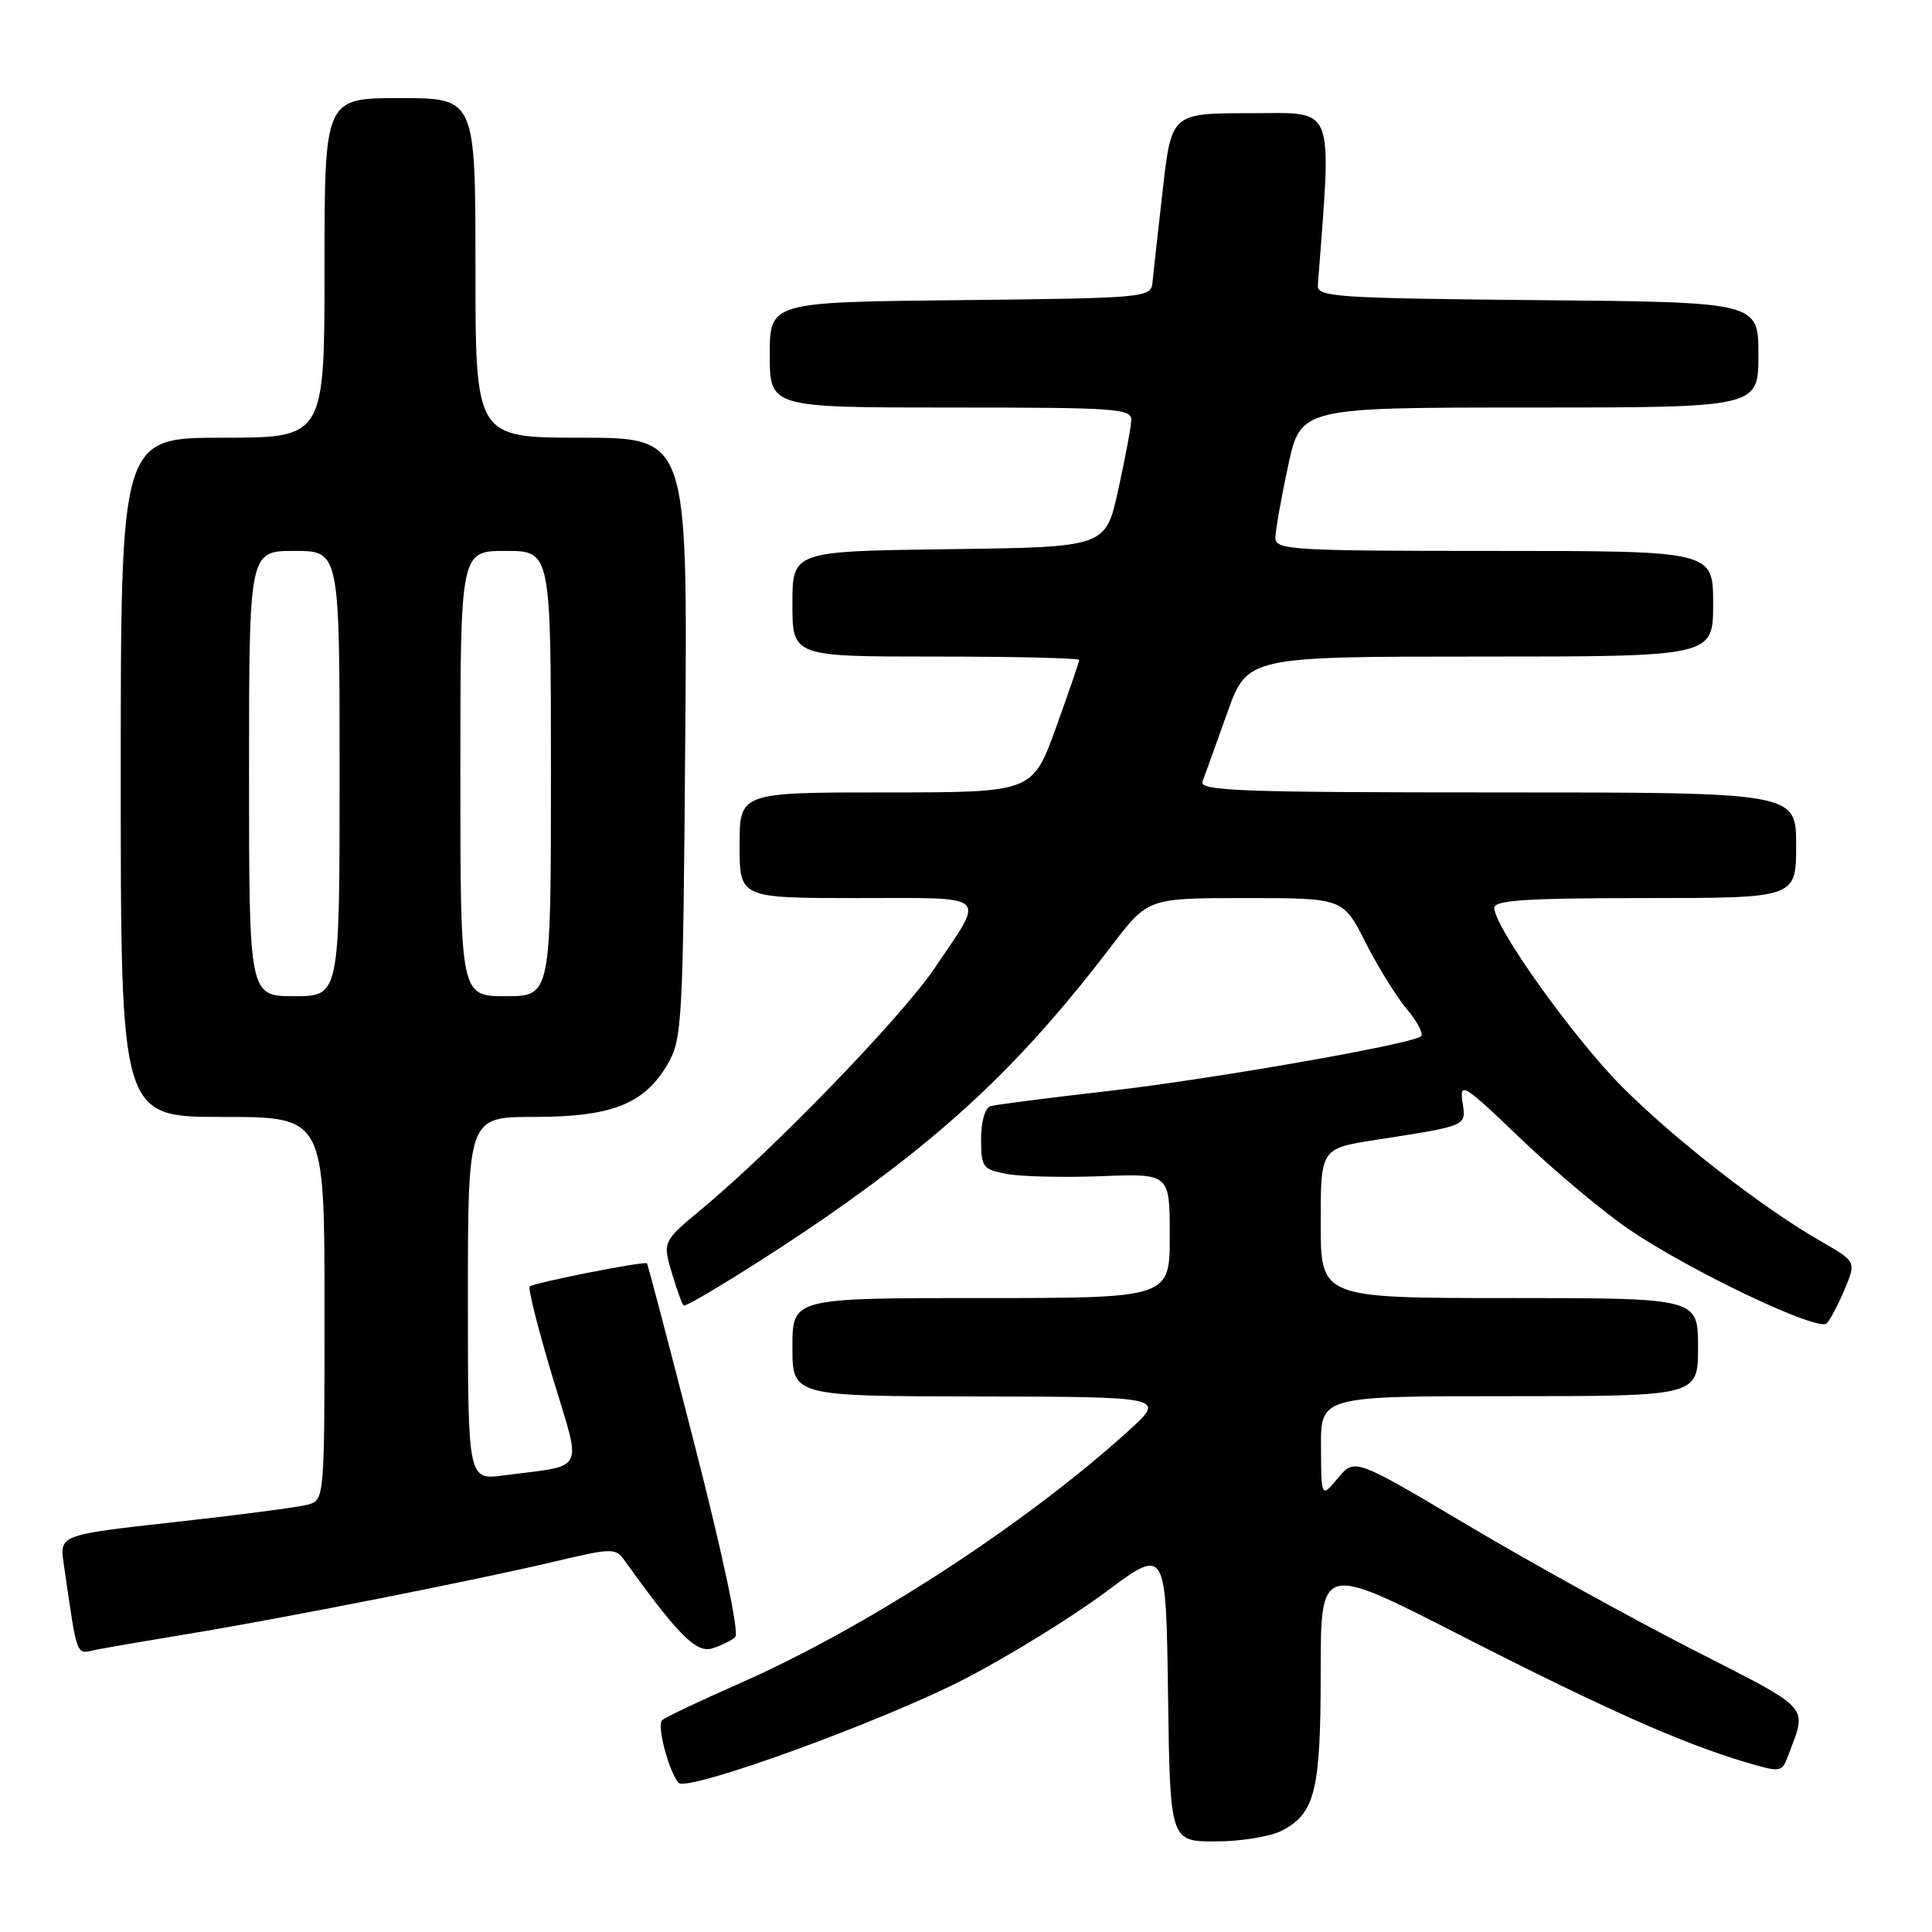 <?xml version="1.0" encoding="UTF-8" standalone="no"?>
<!DOCTYPE svg PUBLIC "-//W3C//DTD SVG 1.1//EN" "http://www.w3.org/Graphics/SVG/1.1/DTD/svg11.dtd" >
<svg xmlns="http://www.w3.org/2000/svg" xmlns:xlink="http://www.w3.org/1999/xlink" version="1.1" viewBox="0 0 256 256">
 <g >
 <path fill="currentColor"
d=" M 169.85 242.57 C 174.26 240.30 175.00 237.26 175.00 221.56 C 175.00 207.22 175.00 207.22 193.43 216.64 C 212.50 226.38 222.80 230.97 231.20 233.47 C 235.95 234.88 236.10 234.86 236.91 232.71 C 239.47 225.85 240.29 226.76 224.29 218.58 C 216.16 214.42 202.75 207.01 194.50 202.11 C 179.50 193.20 179.50 193.20 177.29 195.85 C 175.07 198.50 175.07 198.50 175.04 191.75 C 175.00 185.00 175.00 185.00 200.00 185.00 C 225.00 185.00 225.00 185.00 225.00 178.50 C 225.00 172.00 225.00 172.00 200.00 172.00 C 175.00 172.00 175.00 172.00 175.00 162.09 C 175.00 152.18 175.00 152.18 182.25 151.05 C 194.64 149.11 194.27 149.27 193.78 145.99 C 193.39 143.29 193.99 143.67 201.47 150.85 C 205.93 155.13 212.43 160.57 215.91 162.94 C 224.03 168.45 240.92 176.48 242.04 175.36 C 242.51 174.89 243.58 172.85 244.43 170.83 C 245.96 167.17 245.96 167.17 241.23 164.45 C 233.53 160.03 221.99 151.06 214.98 144.05 C 208.56 137.62 198.00 122.85 198.00 120.30 C 198.00 119.28 202.29 119.00 218.00 119.00 C 238.00 119.00 238.00 119.00 238.00 112.00 C 238.00 105.00 238.00 105.00 198.39 105.00 C 164.23 105.00 158.86 104.80 159.34 103.55 C 159.65 102.76 161.10 98.71 162.58 94.55 C 165.26 87.00 165.26 87.00 196.13 87.00 C 227.00 87.00 227.00 87.00 227.00 80.00 C 227.00 73.00 227.00 73.00 198.00 73.00 C 171.19 73.00 169.00 72.87 169.00 71.27 C 169.00 70.32 169.75 66.05 170.67 61.77 C 172.34 54.00 172.34 54.00 202.67 54.00 C 233.00 54.00 233.00 54.00 233.00 47.02 C 233.00 40.03 233.00 40.03 203.75 39.77 C 177.17 39.52 174.51 39.35 174.62 37.83 C 176.46 13.36 177.10 15.00 165.71 15.00 C 155.22 15.00 155.22 15.00 154.06 25.25 C 153.42 30.89 152.80 36.40 152.70 37.50 C 152.51 39.43 151.67 39.51 127.25 39.77 C 102.00 40.03 102.00 40.03 102.00 47.02 C 102.00 54.00 102.00 54.00 126.00 54.00 C 148.23 54.00 149.99 54.13 149.90 55.75 C 149.85 56.71 149.06 60.88 148.15 65.00 C 146.50 72.50 146.50 72.50 125.75 72.77 C 105.00 73.04 105.00 73.04 105.00 80.02 C 105.00 87.00 105.00 87.00 124.00 87.00 C 134.45 87.00 143.00 87.20 143.00 87.45 C 143.00 87.69 141.61 91.74 139.91 96.45 C 136.81 105.00 136.81 105.00 117.41 105.00 C 98.00 105.00 98.00 105.00 98.00 112.00 C 98.00 119.00 98.00 119.00 113.61 119.00 C 131.42 119.00 130.60 118.26 123.85 128.27 C 119.53 134.68 102.63 152.18 93.14 160.07 C 87.78 164.52 87.78 164.52 89.05 168.76 C 89.75 171.09 90.45 173.00 90.61 173.00 C 91.42 173.00 102.40 166.16 109.50 161.23 C 125.89 149.86 135.68 140.55 147.35 125.25 C 152.12 119.00 152.12 119.00 165.04 119.00 C 177.97 119.00 177.97 119.00 180.92 124.85 C 182.55 128.07 185.04 132.09 186.46 133.78 C 187.89 135.47 188.69 137.07 188.25 137.35 C 186.43 138.47 160.49 143.00 147.00 144.55 C 139.03 145.46 131.94 146.37 131.25 146.57 C 130.52 146.79 130.00 148.60 130.00 150.92 C 130.00 154.68 130.20 154.95 133.45 155.56 C 135.34 155.91 140.97 156.04 145.95 155.85 C 155.00 155.50 155.00 155.50 155.00 163.75 C 155.00 172.00 155.00 172.00 130.00 172.00 C 105.00 172.00 105.00 172.00 105.00 178.50 C 105.00 185.00 105.00 185.00 129.75 185.04 C 154.50 185.09 154.50 185.09 149.50 189.62 C 135.80 202.04 114.71 215.72 97.91 223.10 C 92.73 225.38 88.16 227.55 87.74 227.93 C 87.00 228.60 88.61 234.75 89.92 236.23 C 91.05 237.51 117.12 228.03 128.00 222.38 C 133.78 219.38 142.10 214.24 146.50 210.96 C 154.50 204.99 154.50 204.99 154.77 224.50 C 155.04 244.00 155.04 244.00 161.07 244.00 C 164.39 244.00 168.34 243.36 169.85 242.57 Z  M 25.00 216.49 C 37.29 214.48 63.28 209.34 73.50 206.91 C 81.09 205.11 81.56 205.10 82.75 206.76 C 89.82 216.61 92.25 219.06 94.34 218.43 C 95.53 218.07 96.91 217.39 97.42 216.92 C 97.97 216.40 95.86 206.38 92.14 191.84 C 88.73 178.51 85.85 167.52 85.72 167.40 C 85.37 167.07 70.69 169.98 70.19 170.47 C 69.95 170.72 71.30 176.10 73.20 182.42 C 77.12 195.43 77.80 194.04 66.75 195.50 C 62.00 196.12 62.00 196.12 62.00 172.06 C 62.00 148.00 62.00 148.00 70.75 148.00 C 81.07 148.00 85.39 146.29 88.47 141.00 C 90.40 137.67 90.51 135.61 90.80 97.75 C 91.11 58.00 91.11 58.00 77.05 58.00 C 63.00 58.00 63.00 58.00 63.00 35.50 C 63.00 13.00 63.00 13.00 53.00 13.00 C 43.00 13.00 43.00 13.00 43.00 35.50 C 43.00 58.00 43.00 58.00 29.50 58.00 C 16.00 58.00 16.00 58.00 16.00 103.00 C 16.00 148.00 16.00 148.00 29.50 148.00 C 43.00 148.00 43.00 148.00 43.00 173.38 C 43.00 198.77 43.00 198.77 40.75 199.38 C 39.51 199.72 31.61 200.75 23.19 201.68 C 7.89 203.38 7.89 203.38 8.44 207.19 C 10.33 220.10 9.97 219.16 12.85 218.58 C 14.31 218.29 19.77 217.35 25.00 216.49 Z  M 33.00 102.50 C 33.00 73.00 33.00 73.00 39.00 73.00 C 45.00 73.00 45.00 73.00 45.00 102.50 C 45.00 132.00 45.00 132.00 39.00 132.00 C 33.00 132.00 33.00 132.00 33.00 102.50 Z  M 61.00 102.50 C 61.00 73.00 61.00 73.00 67.00 73.00 C 73.00 73.00 73.00 73.00 73.00 102.50 C 73.00 132.00 73.00 132.00 67.00 132.00 C 61.00 132.00 61.00 132.00 61.00 102.50 Z "/>
</g>
</svg>